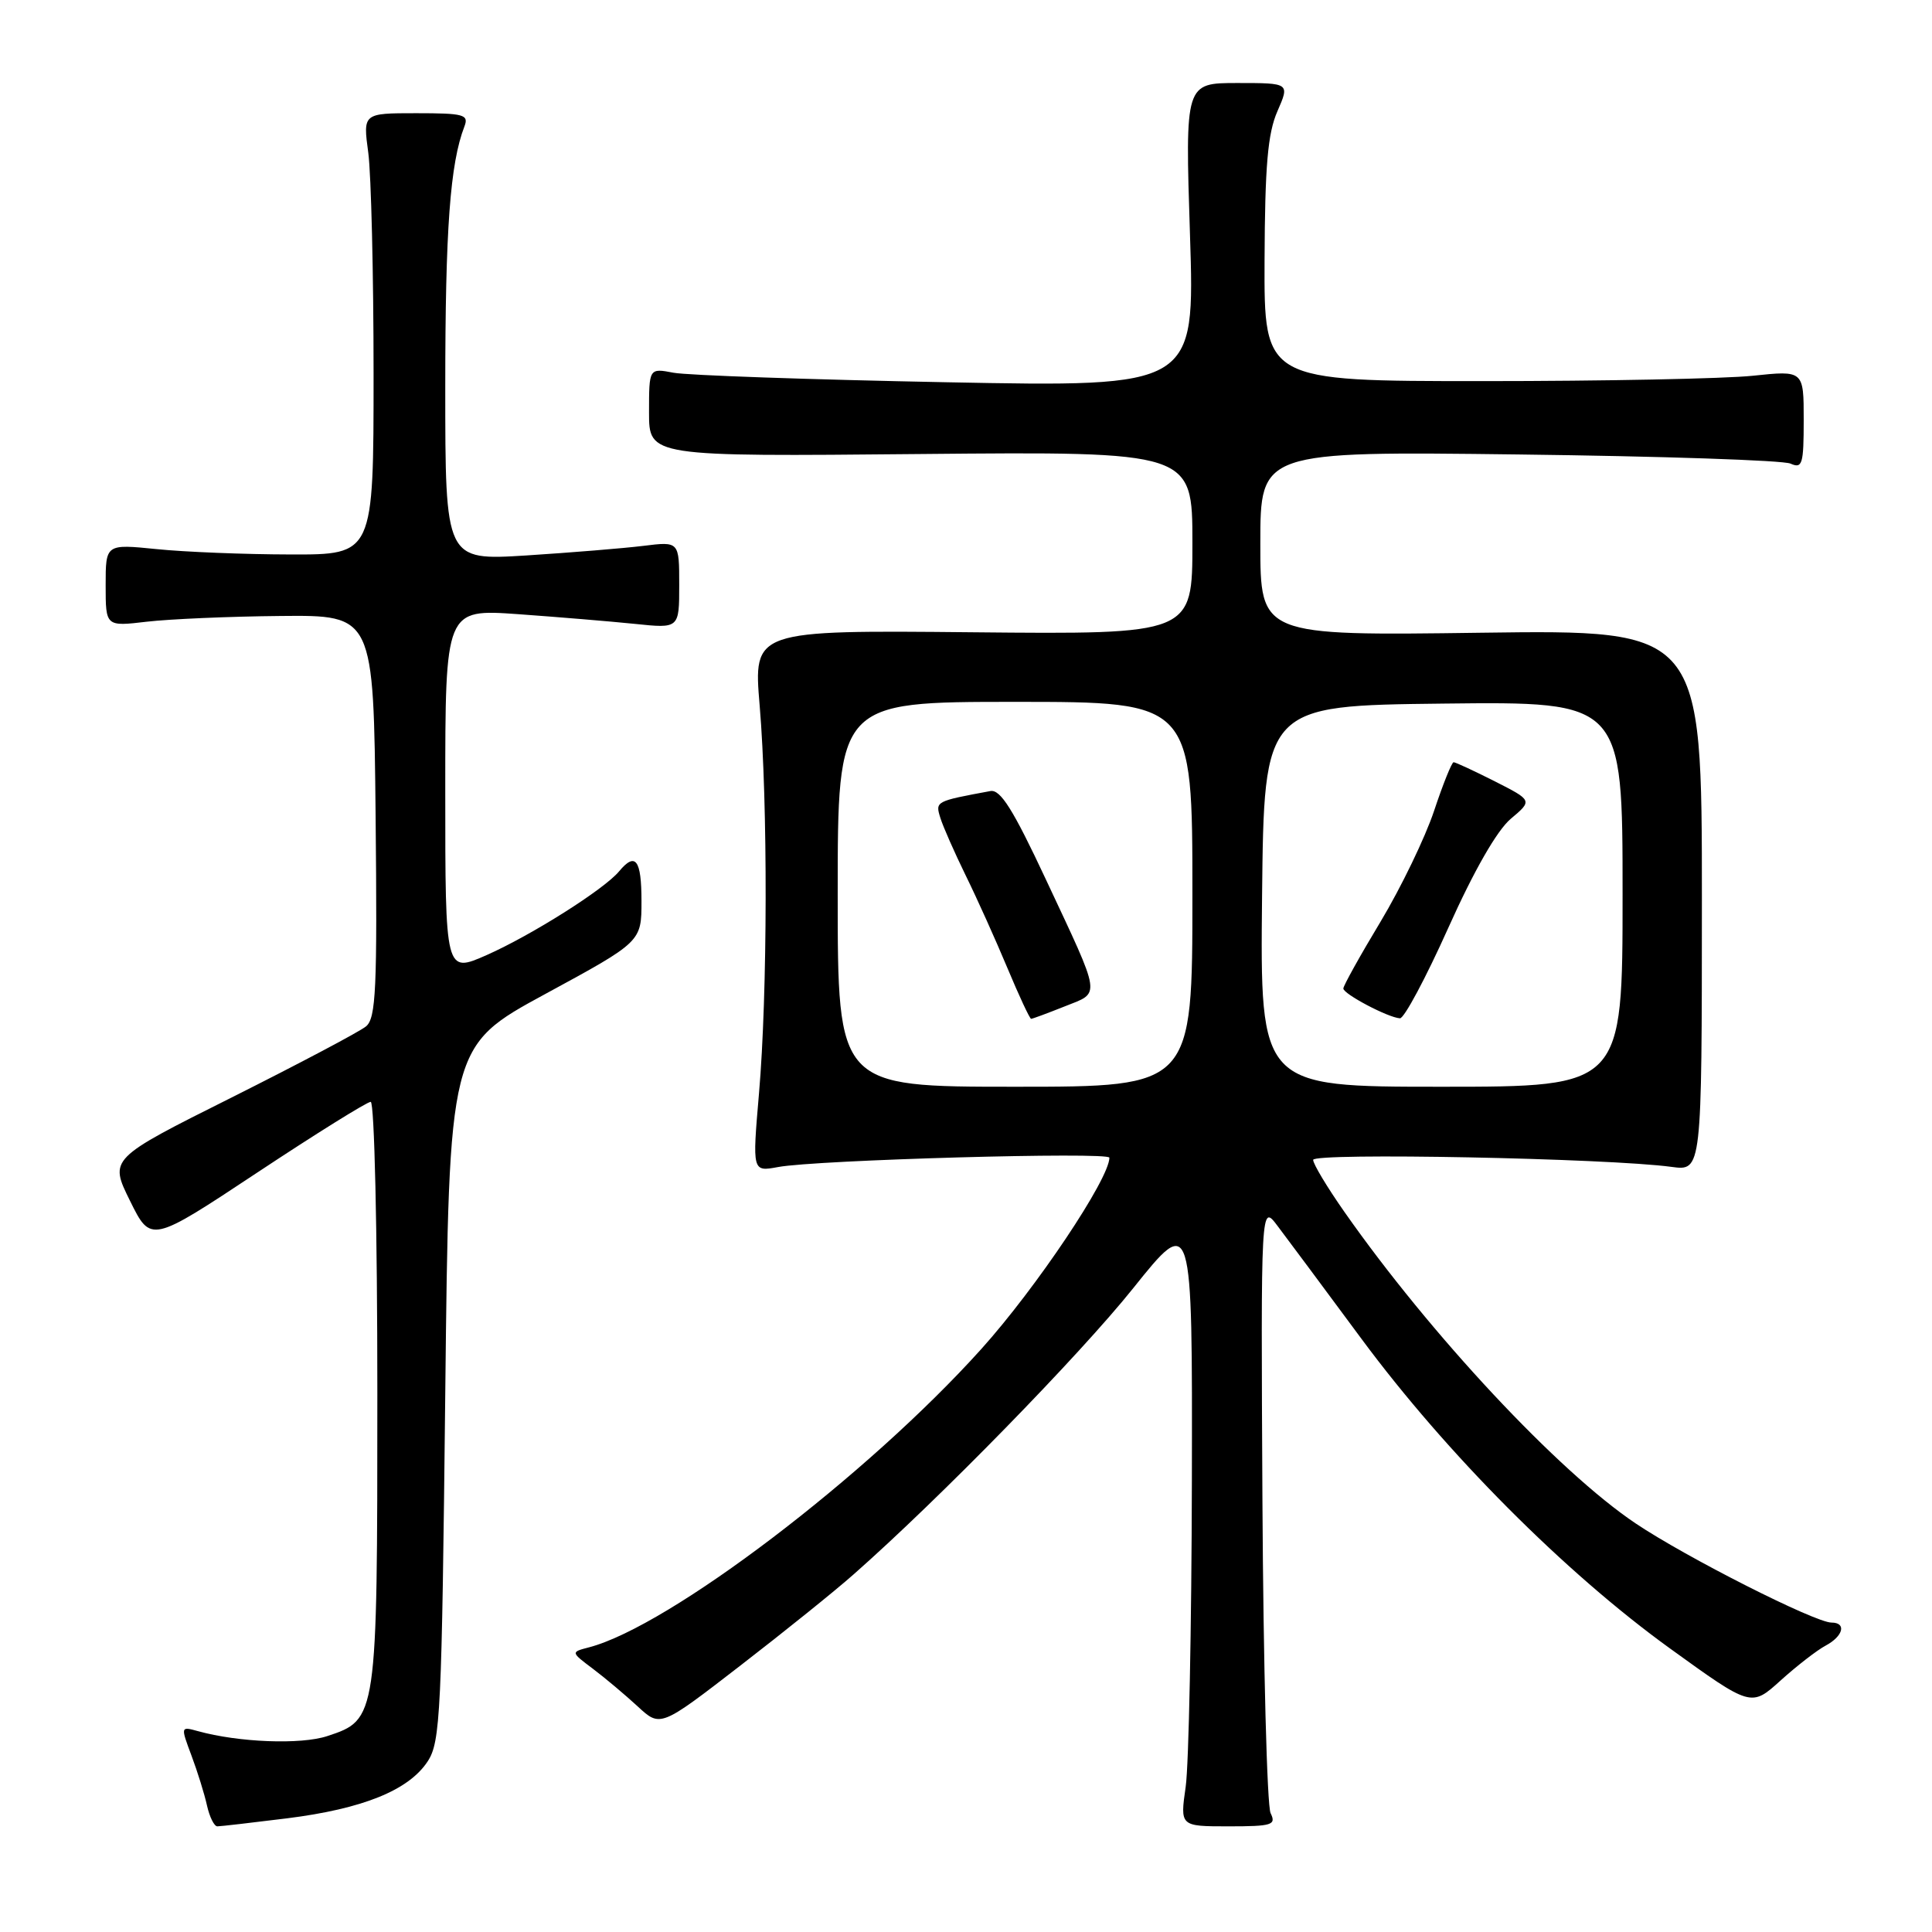 <?xml version="1.0" encoding="UTF-8" standalone="no"?>
<!DOCTYPE svg PUBLIC "-//W3C//DTD SVG 1.1//EN" "http://www.w3.org/Graphics/SVG/1.1/DTD/svg11.dtd" >
<svg xmlns="http://www.w3.org/2000/svg" xmlns:xlink="http://www.w3.org/1999/xlink" version="1.1" viewBox="0 0 256 256">
 <g >
 <path fill="currentColor"
d=" M 38.02 240.94 C 48.08 239.68 54.16 237.22 56.67 233.39 C 58.36 230.81 58.54 227.03 59.00 184.61 C 59.50 138.63 59.50 138.63 72.25 131.71 C 85.00 124.79 85.00 124.79 85.00 119.40 C 85.00 113.90 84.20 112.85 82.03 115.46 C 80.07 117.83 70.43 123.92 64.49 126.55 C 59.00 128.97 59.00 128.97 59.00 104.84 C 59.00 80.70 59.00 80.70 68.64 81.38 C 73.94 81.76 80.92 82.34 84.14 82.67 C 90.00 83.28 90.00 83.28 90.00 77.51 C 90.00 71.74 90.00 71.74 85.25 72.33 C 82.64 72.65 75.66 73.22 69.75 73.60 C 59.00 74.27 59.00 74.27 59.00 51.27 C 59.00 30.36 59.64 21.66 61.54 16.75 C 62.14 15.18 61.47 15.00 55.15 15.00 C 48.09 15.00 48.09 15.00 48.80 20.25 C 49.18 23.14 49.50 36.30 49.50 49.50 C 49.50 73.50 49.50 73.50 38.50 73.47 C 32.45 73.46 24.46 73.14 20.75 72.76 C 14.00 72.08 14.00 72.08 14.00 77.55 C 14.00 83.02 14.00 83.02 19.44 82.38 C 22.44 82.03 30.43 81.68 37.19 81.62 C 49.50 81.50 49.50 81.50 49.77 108.11 C 50.00 131.03 49.82 134.91 48.50 136.00 C 47.66 136.70 39.65 140.93 30.72 145.41 C 14.47 153.54 14.47 153.54 17.23 159.12 C 19.99 164.71 19.99 164.71 34.12 155.35 C 41.88 150.21 48.64 146.00 49.12 146.00 C 49.61 146.00 50.00 163.00 50.00 184.55 C 50.00 227.73 49.98 227.86 43.37 230.04 C 39.87 231.20 31.61 230.88 26.21 229.38 C 23.93 228.75 23.93 228.77 25.37 232.62 C 26.17 234.75 27.10 237.74 27.43 239.25 C 27.77 240.76 28.38 242.00 28.80 242.00 C 29.21 242.00 33.36 241.52 38.02 240.94 Z  M 168.36 240.25 C 167.89 239.29 167.40 220.72 167.28 199.00 C 167.07 159.50 167.07 159.50 169.28 162.44 C 170.50 164.05 175.52 170.80 180.43 177.44 C 191.67 192.62 207.36 208.37 221.27 218.42 C 232.04 226.20 232.04 226.20 235.93 222.68 C 238.07 220.75 240.76 218.66 241.91 218.05 C 244.25 216.80 244.70 215.00 242.68 215.00 C 240.50 215.00 223.41 206.35 216.73 201.86 C 206.48 194.98 189.53 176.84 178.14 160.58 C 175.86 157.33 174.00 154.23 174.00 153.69 C 174.00 152.71 213.10 153.47 221.50 154.62 C 225.50 155.16 225.50 155.16 225.51 119.31 C 225.51 83.45 225.51 83.45 196.26 83.84 C 167.00 84.24 167.00 84.24 167.00 72.02 C 167.00 59.80 167.00 59.80 201.25 60.22 C 220.09 60.45 236.29 60.99 237.25 61.43 C 238.82 62.13 239.00 61.53 239.00 55.64 C 239.00 49.08 239.00 49.08 232.25 49.79 C 228.54 50.18 212.45 50.50 196.50 50.50 C 167.50 50.50 167.50 50.50 167.56 34.50 C 167.61 21.98 167.98 17.68 169.26 14.75 C 170.90 11.00 170.90 11.00 163.96 11.00 C 157.03 11.00 157.03 11.00 157.68 31.14 C 158.33 51.29 158.33 51.29 125.41 50.65 C 107.31 50.30 91.04 49.73 89.25 49.39 C 86.00 48.77 86.00 48.77 86.00 54.64 C 86.00 60.50 86.00 60.50 122.00 60.16 C 158.00 59.83 158.00 59.83 158.00 71.94 C 158.00 84.06 158.00 84.06 128.91 83.78 C 99.82 83.50 99.82 83.50 100.66 93.50 C 101.75 106.46 101.71 131.69 100.57 144.89 C 99.68 155.27 99.68 155.27 103.09 154.64 C 108.14 153.69 147.00 152.60 147.00 153.40 C 147.00 156.19 137.31 170.66 130.02 178.76 C 114.90 195.56 88.69 215.49 78.05 218.28 C 75.62 218.91 75.62 218.91 78.56 221.12 C 80.18 222.34 82.85 224.59 84.50 226.11 C 87.50 228.89 87.50 228.89 98.10 220.70 C 103.94 216.19 110.69 210.76 113.10 208.62 C 124.42 198.65 143.06 179.56 150.15 170.70 C 158.00 160.90 158.00 160.90 157.93 196.20 C 157.89 215.61 157.52 233.86 157.11 236.75 C 156.36 242.00 156.36 242.00 162.79 242.00 C 168.57 242.00 169.13 241.82 168.36 240.25 Z  M 111.00 118.50 C 111.00 93.00 111.00 93.00 134.50 93.00 C 158.00 93.00 158.00 93.00 158.00 118.50 C 158.00 144.00 158.00 144.00 134.50 144.00 C 111.00 144.00 111.00 144.00 111.00 118.50 Z  M 141.06 133.36 C 145.89 131.43 146.05 132.47 138.57 116.50 C 134.24 107.25 132.56 104.57 131.23 104.82 C 123.94 106.17 123.92 106.18 124.60 108.37 C 124.96 109.54 126.48 112.97 127.96 116.00 C 129.45 119.03 131.93 124.54 133.48 128.25 C 135.03 131.96 136.45 135.00 136.63 135.00 C 136.81 135.00 138.80 134.26 141.06 133.36 Z  M 167.23 118.75 C 167.50 93.50 167.50 93.50 191.25 93.23 C 215.00 92.96 215.00 92.96 215.00 118.48 C 215.00 144.00 215.00 144.00 190.98 144.00 C 166.97 144.00 166.97 144.00 167.23 118.75 Z  M 191.90 122.96 C 195.31 115.35 198.36 110.04 200.18 108.50 C 203.07 106.07 203.07 106.07 198.07 103.53 C 195.32 102.14 192.86 101.00 192.61 101.00 C 192.37 101.00 191.20 103.90 190.02 107.45 C 188.84 110.99 185.65 117.59 182.94 122.11 C 180.22 126.62 178.00 130.62 178.00 130.98 C 178.00 131.71 183.93 134.84 185.50 134.93 C 186.05 134.97 188.93 129.58 191.90 122.96 Z "/>
</g>
</svg>
